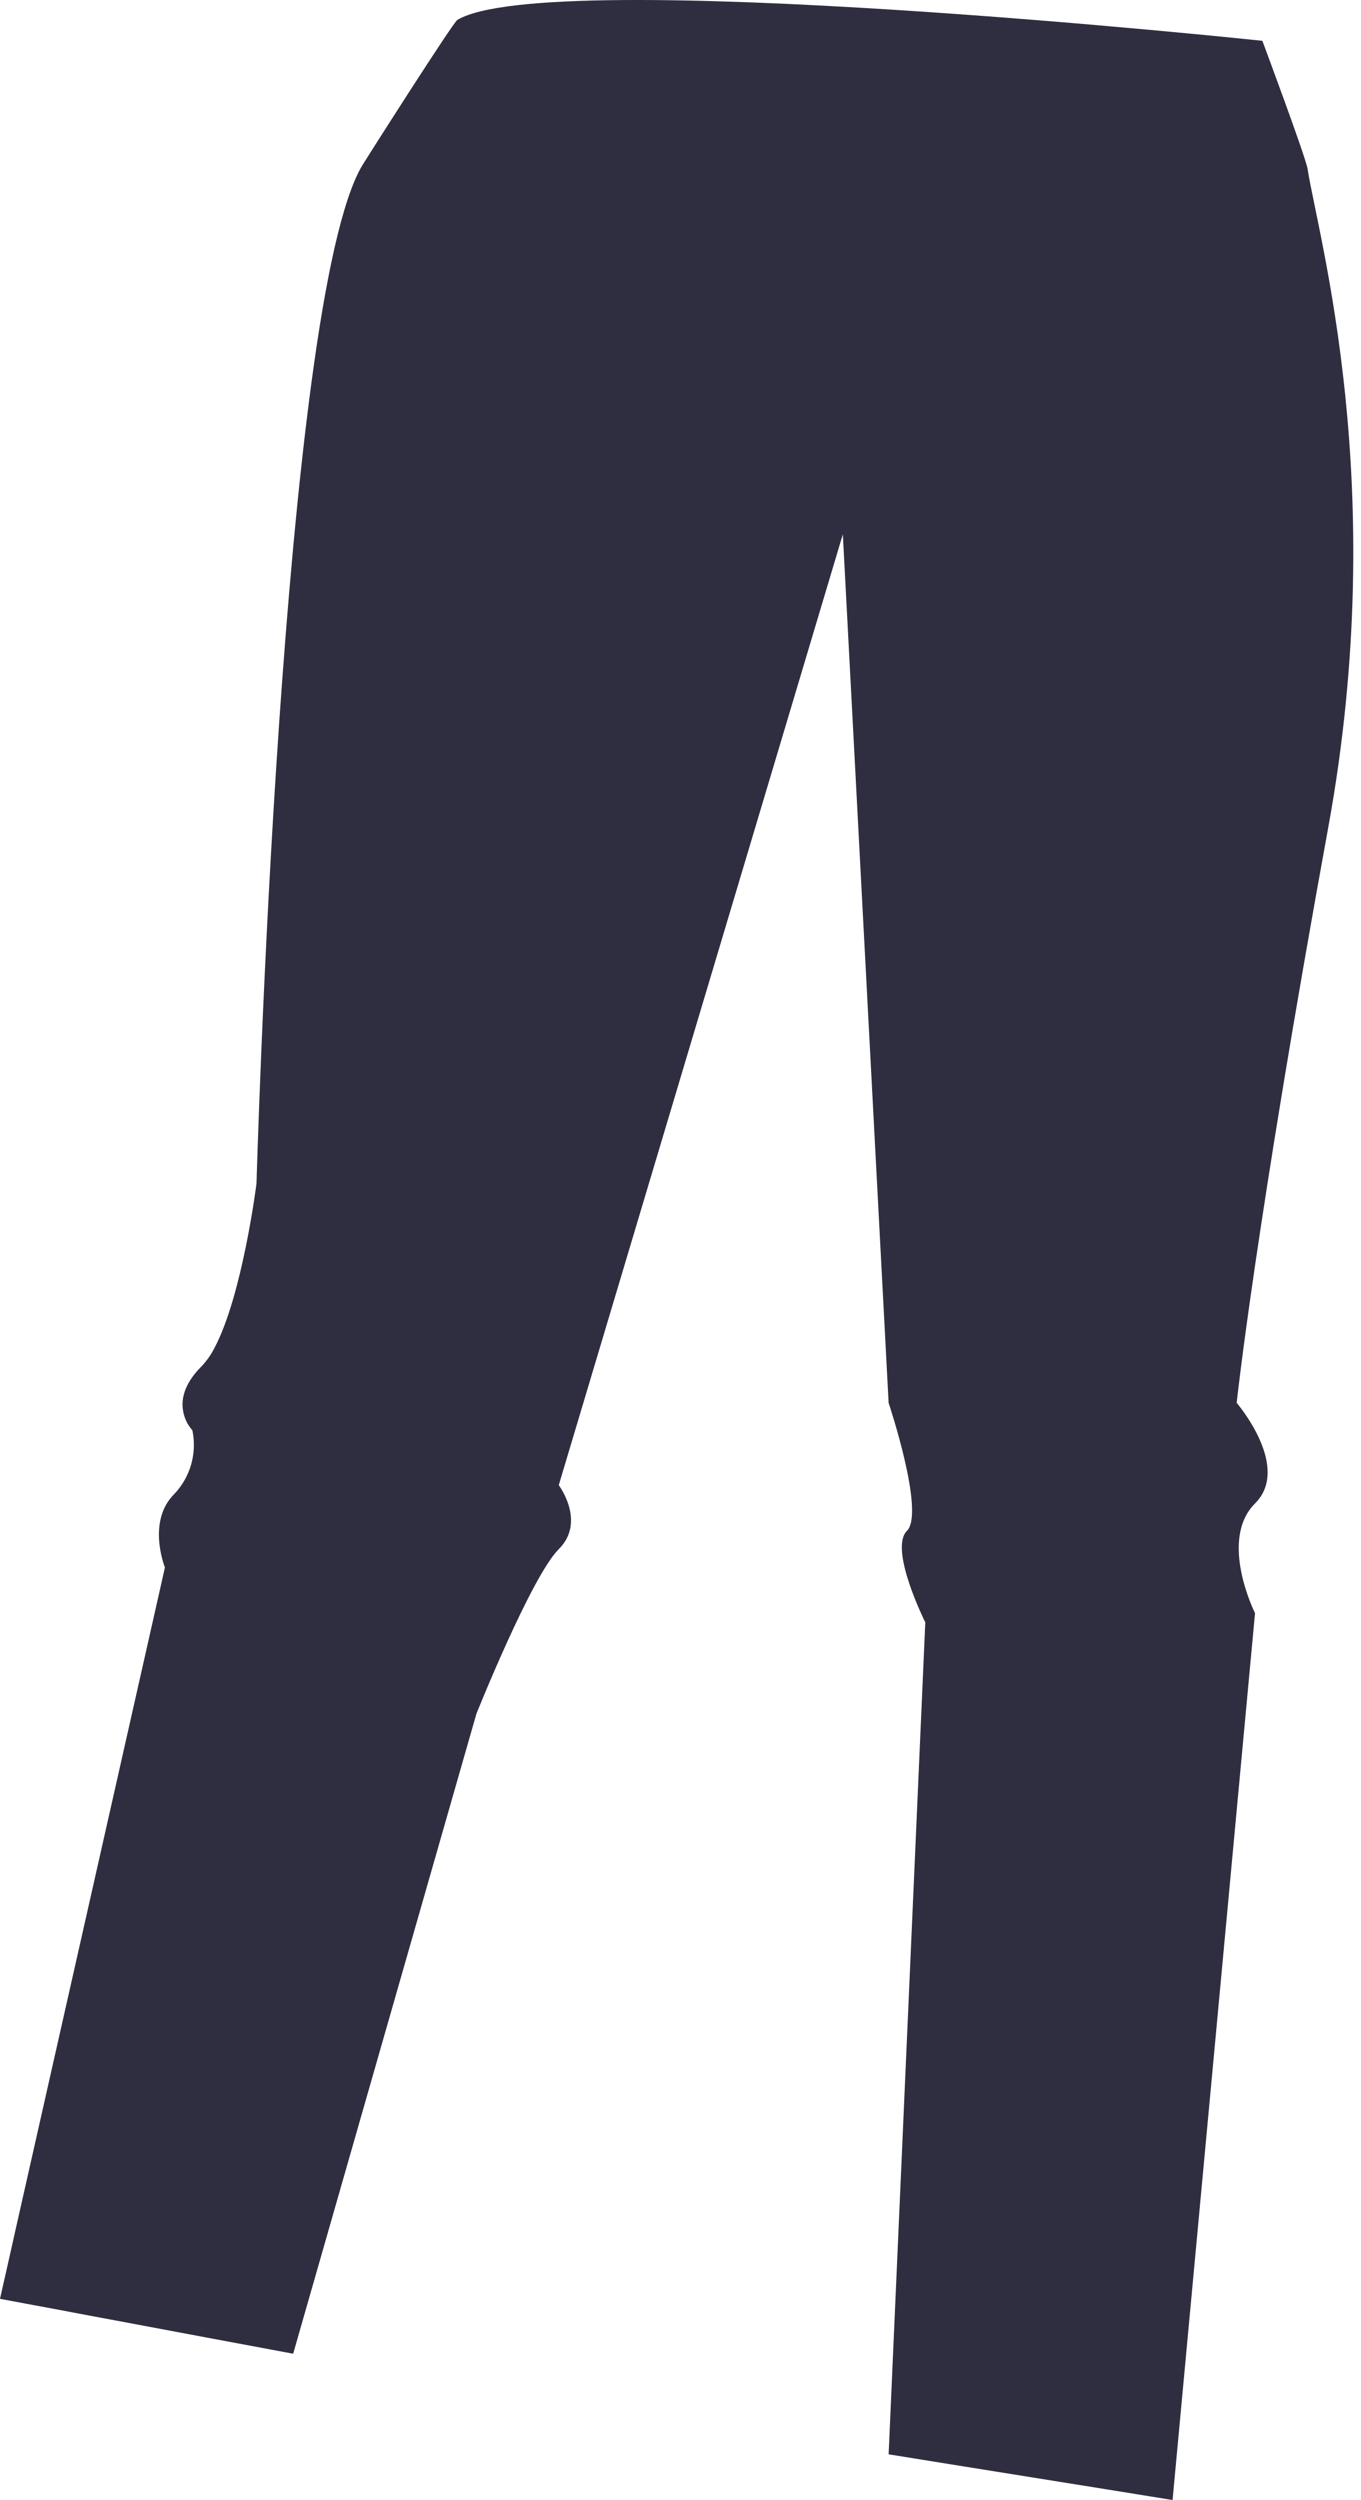 <svg width="73" height="134" viewBox="0 0 73 134" fill="none" xmlns="http://www.w3.org/2000/svg">
<path d="M71.249 44.321C67.316 65.883 66.332 75.193 66.332 75.193C66.332 75.193 69.283 78.623 67.316 80.585C65.349 82.547 67.316 86.465 67.316 86.465L62.893 134L59.333 133.425L50.756 132.049L47.663 131.551L49.63 86.958C49.63 86.958 47.663 83.034 48.646 82.053C49.63 81.073 47.663 75.193 47.663 75.193L45.207 28.639L29.971 79.604C29.971 79.604 31.449 81.566 29.971 83.034C28.499 84.503 25.554 91.856 25.554 91.856L16.494 123.474L15.725 126.159L10.999 125.276L5.857 124.312L4.912 124.137L3.231 123.819L2.148 123.616L1.78 123.55L0 123.216L0.538 120.833L0.819 119.578L8.483 85.626L8.659 84.843L8.846 84.015C8.846 84.015 7.862 81.566 9.335 80.092C9.766 79.643 10.08 79.096 10.252 78.498C10.423 77.9 10.446 77.27 10.318 76.662C10.27 76.61 10.226 76.555 10.186 76.497C10.012 76.259 9.892 75.986 9.835 75.697C9.703 75.084 9.818 74.223 10.813 73.231C11.093 72.935 11.328 72.599 11.511 72.234C13.005 69.412 13.758 63.434 13.758 63.434C13.758 63.434 15.087 16.085 19.439 8.852C19.669 8.474 24.289 1.215 24.531 1.067C29.442 -1.87 67.71 2.187 67.71 2.187C67.71 2.187 70.028 8.397 70.133 9.044C70.699 12.677 74.585 26.03 71.249 44.321Z" fill="#2F2E41"/>
</svg>
